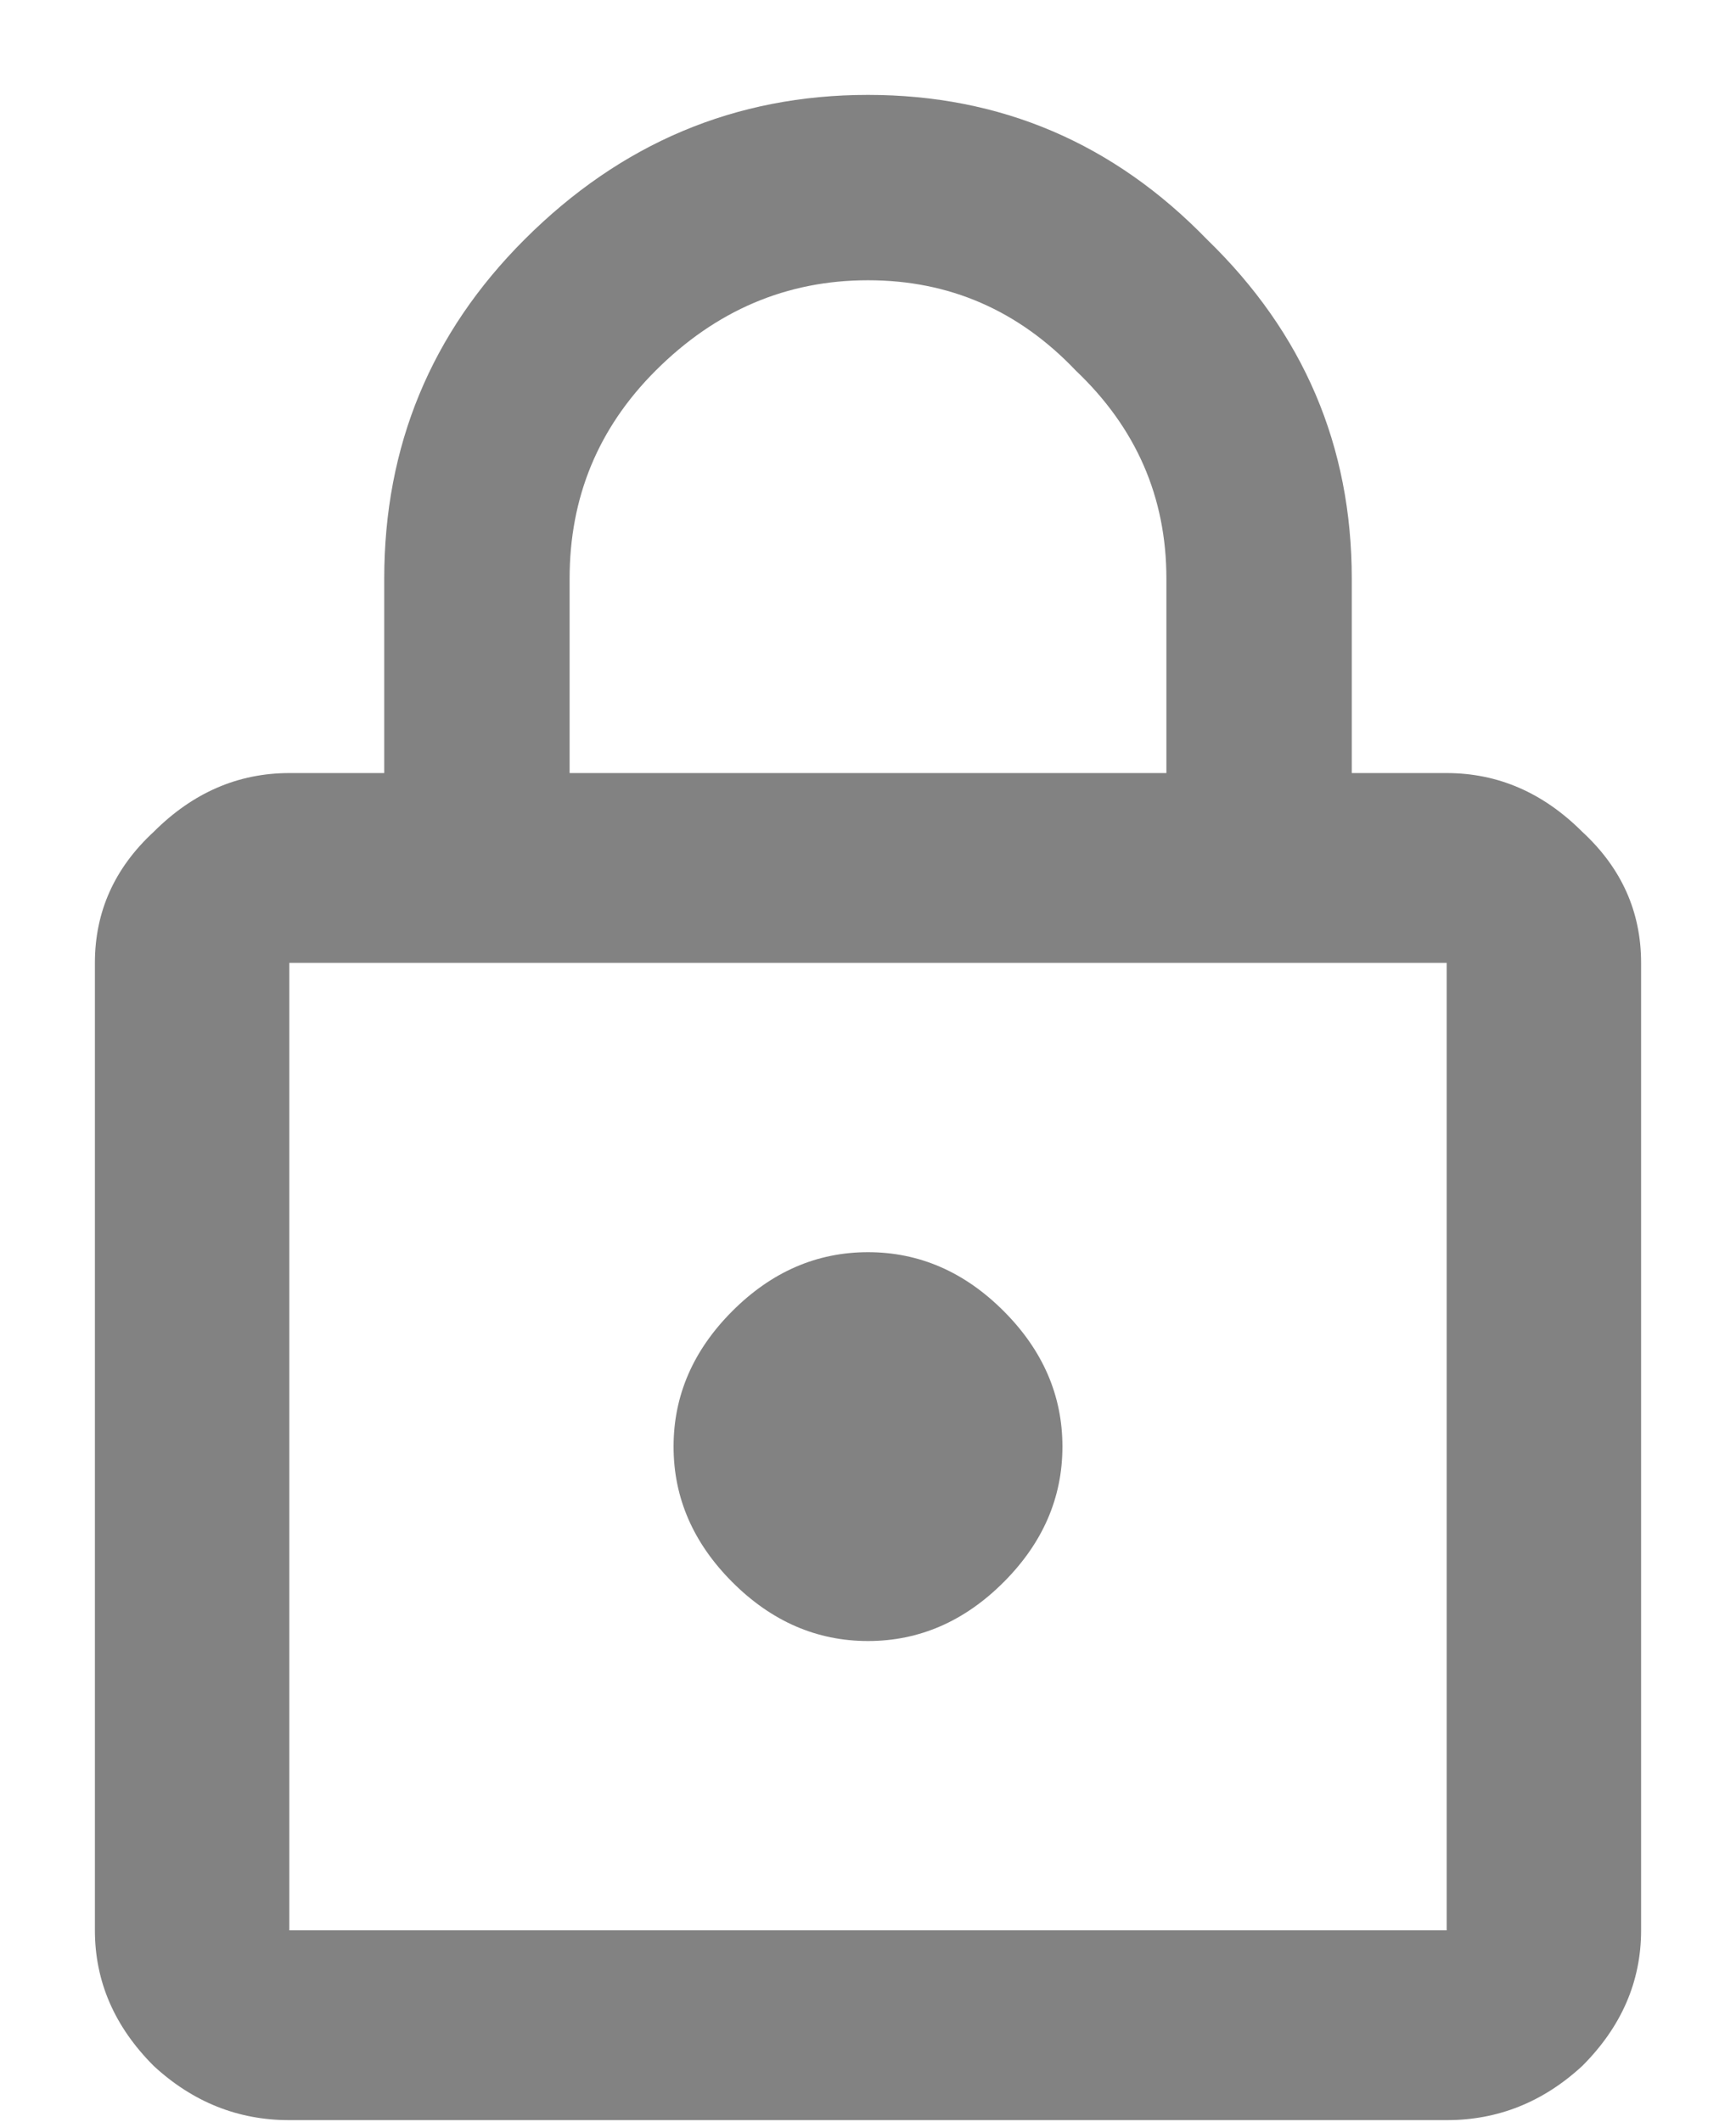 <svg width="18" height="22" viewBox="0 0 18 22" fill="none" xmlns="http://www.w3.org/2000/svg">
<path d="M15 20.016V9.984H3V20.016H15ZM5.906 6V8.016H12.094V6C12.094 5.156 11.781 4.438 11.156 3.844C10.562 3.219 9.844 2.906 9 2.906C8.156 2.906 7.422 3.219 6.797 3.844C6.203 4.438 5.906 5.156 5.906 6ZM15 8.016C15.531 8.016 16 8.219 16.406 8.625C16.812 9 17.016 9.453 17.016 9.984V20.016C17.016 20.547 16.812 21.016 16.406 21.422C16 21.797 15.531 21.984 15 21.984H3C2.469 21.984 2 21.797 1.594 21.422C1.188 21.016 0.984 20.547 0.984 20.016V9.984C0.984 9.453 1.188 9 1.594 8.625C2 8.219 2.469 8.016 3 8.016H3.984V6C3.984 4.625 4.469 3.453 5.438 2.484C6.438 1.484 7.625 0.984 9 0.984C10.375 0.984 11.547 1.484 12.516 2.484C13.516 3.453 14.016 4.625 14.016 6V8.016H15ZM10.406 16.406C10 16.812 9.531 17.016 9 17.016C8.469 17.016 8 16.812 7.594 16.406C7.188 16 6.984 15.531 6.984 15C6.984 14.469 7.188 14 7.594 13.594C8 13.188 8.469 12.984 9 12.984C9.531 12.984 10 13.188 10.406 13.594C10.812 14 11.016 14.469 11.016 15C11.016 15.531 10.812 16 10.406 16.406Z" fill="#828282"/>
</svg>
